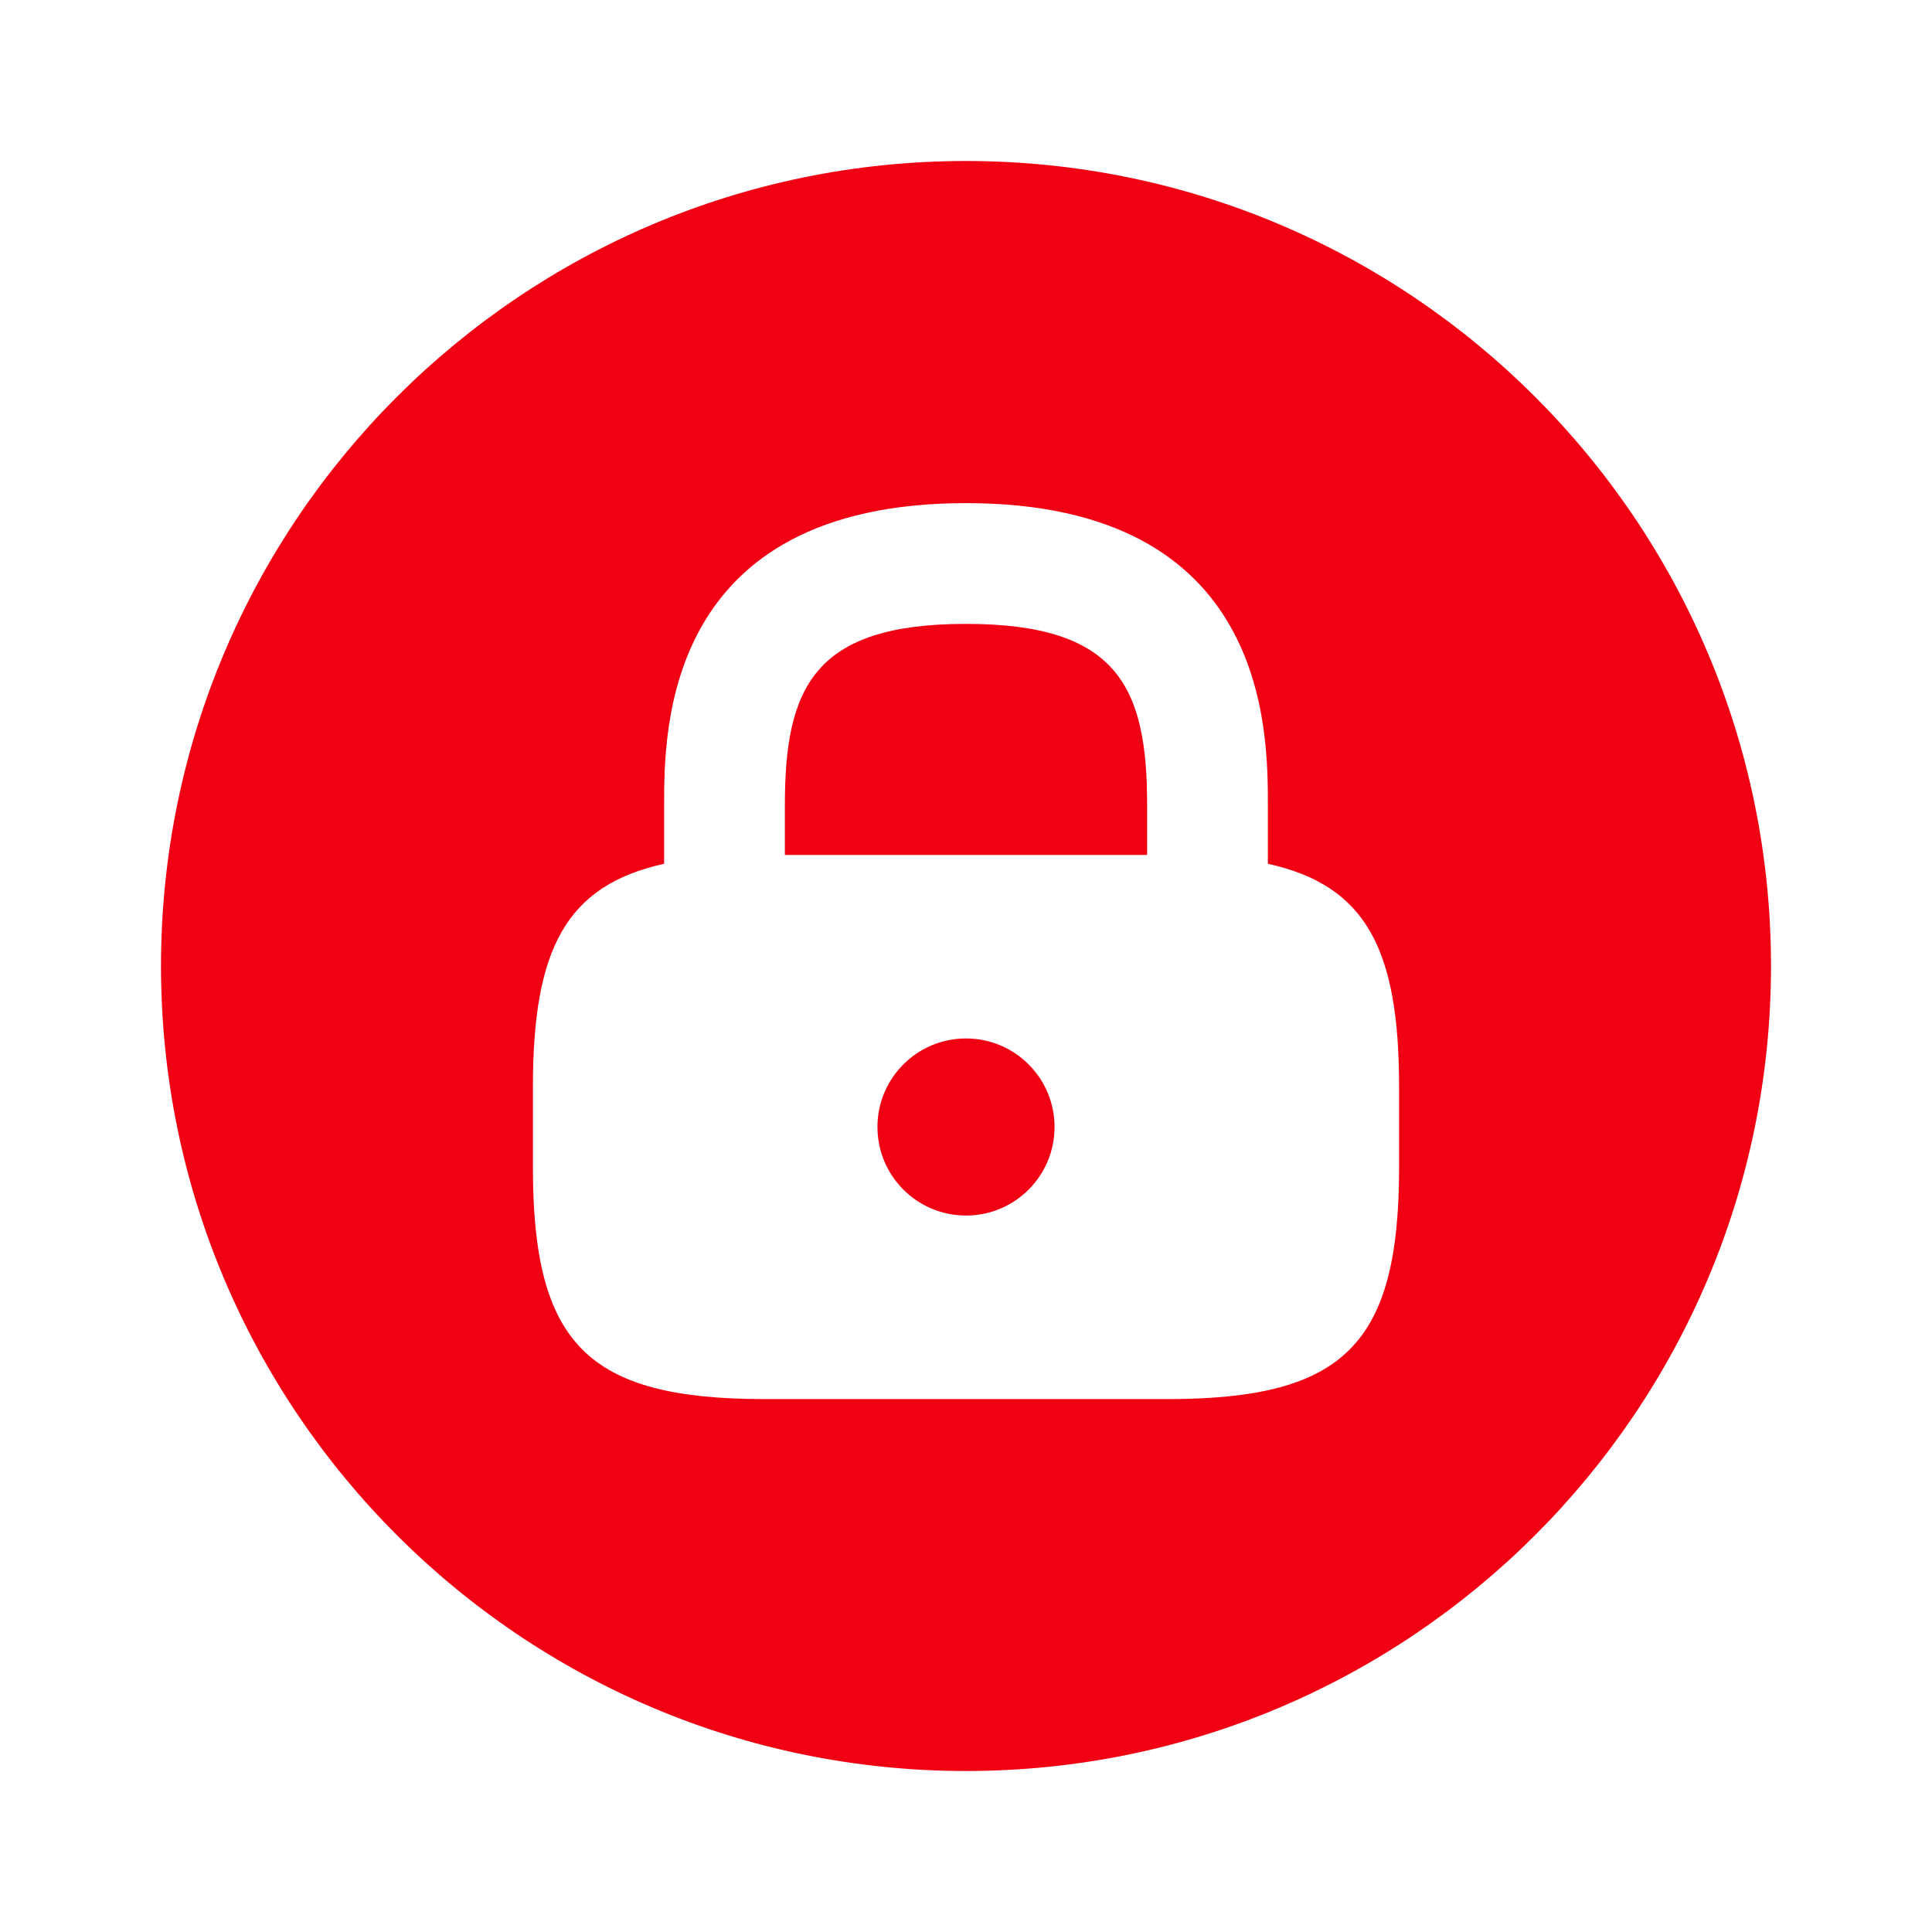 <svg width="60" height="60" viewBox="0 0 60 60" fill="none" xmlns="http://www.w3.org/2000/svg">
<path d="M30 19.375C25.275 19.375 24.375 21.35 24.375 25V26.55H35.625V25C35.625 21.35 34.725 19.375 30 19.375Z" fill="#F10014"/>
<path d="M30 37.75C31.519 37.75 32.75 36.519 32.75 35C32.75 33.481 31.519 32.25 30 32.25C28.481 32.25 27.25 33.481 27.25 35C27.25 36.519 28.481 37.75 30 37.75Z" fill="#F10014"/>
<path d="M30 5C16.2 5 5 16.2 5 30C5 43.8 16.2 55 30 55C43.8 55 55 43.8 55 30C55 16.2 43.8 5 30 5ZM43.45 36.25C43.45 41.75 41.75 43.45 36.25 43.45H23.75C18.25 43.45 16.55 41.75 16.55 36.25V33.75C16.55 29.475 17.575 27.5 20.625 26.825V25C20.625 22.675 20.625 15.625 30 15.625C39.375 15.625 39.375 22.675 39.375 25V26.825C42.425 27.5 43.45 29.475 43.45 33.75V36.25Z" fill="#F10014"/>
</svg>
